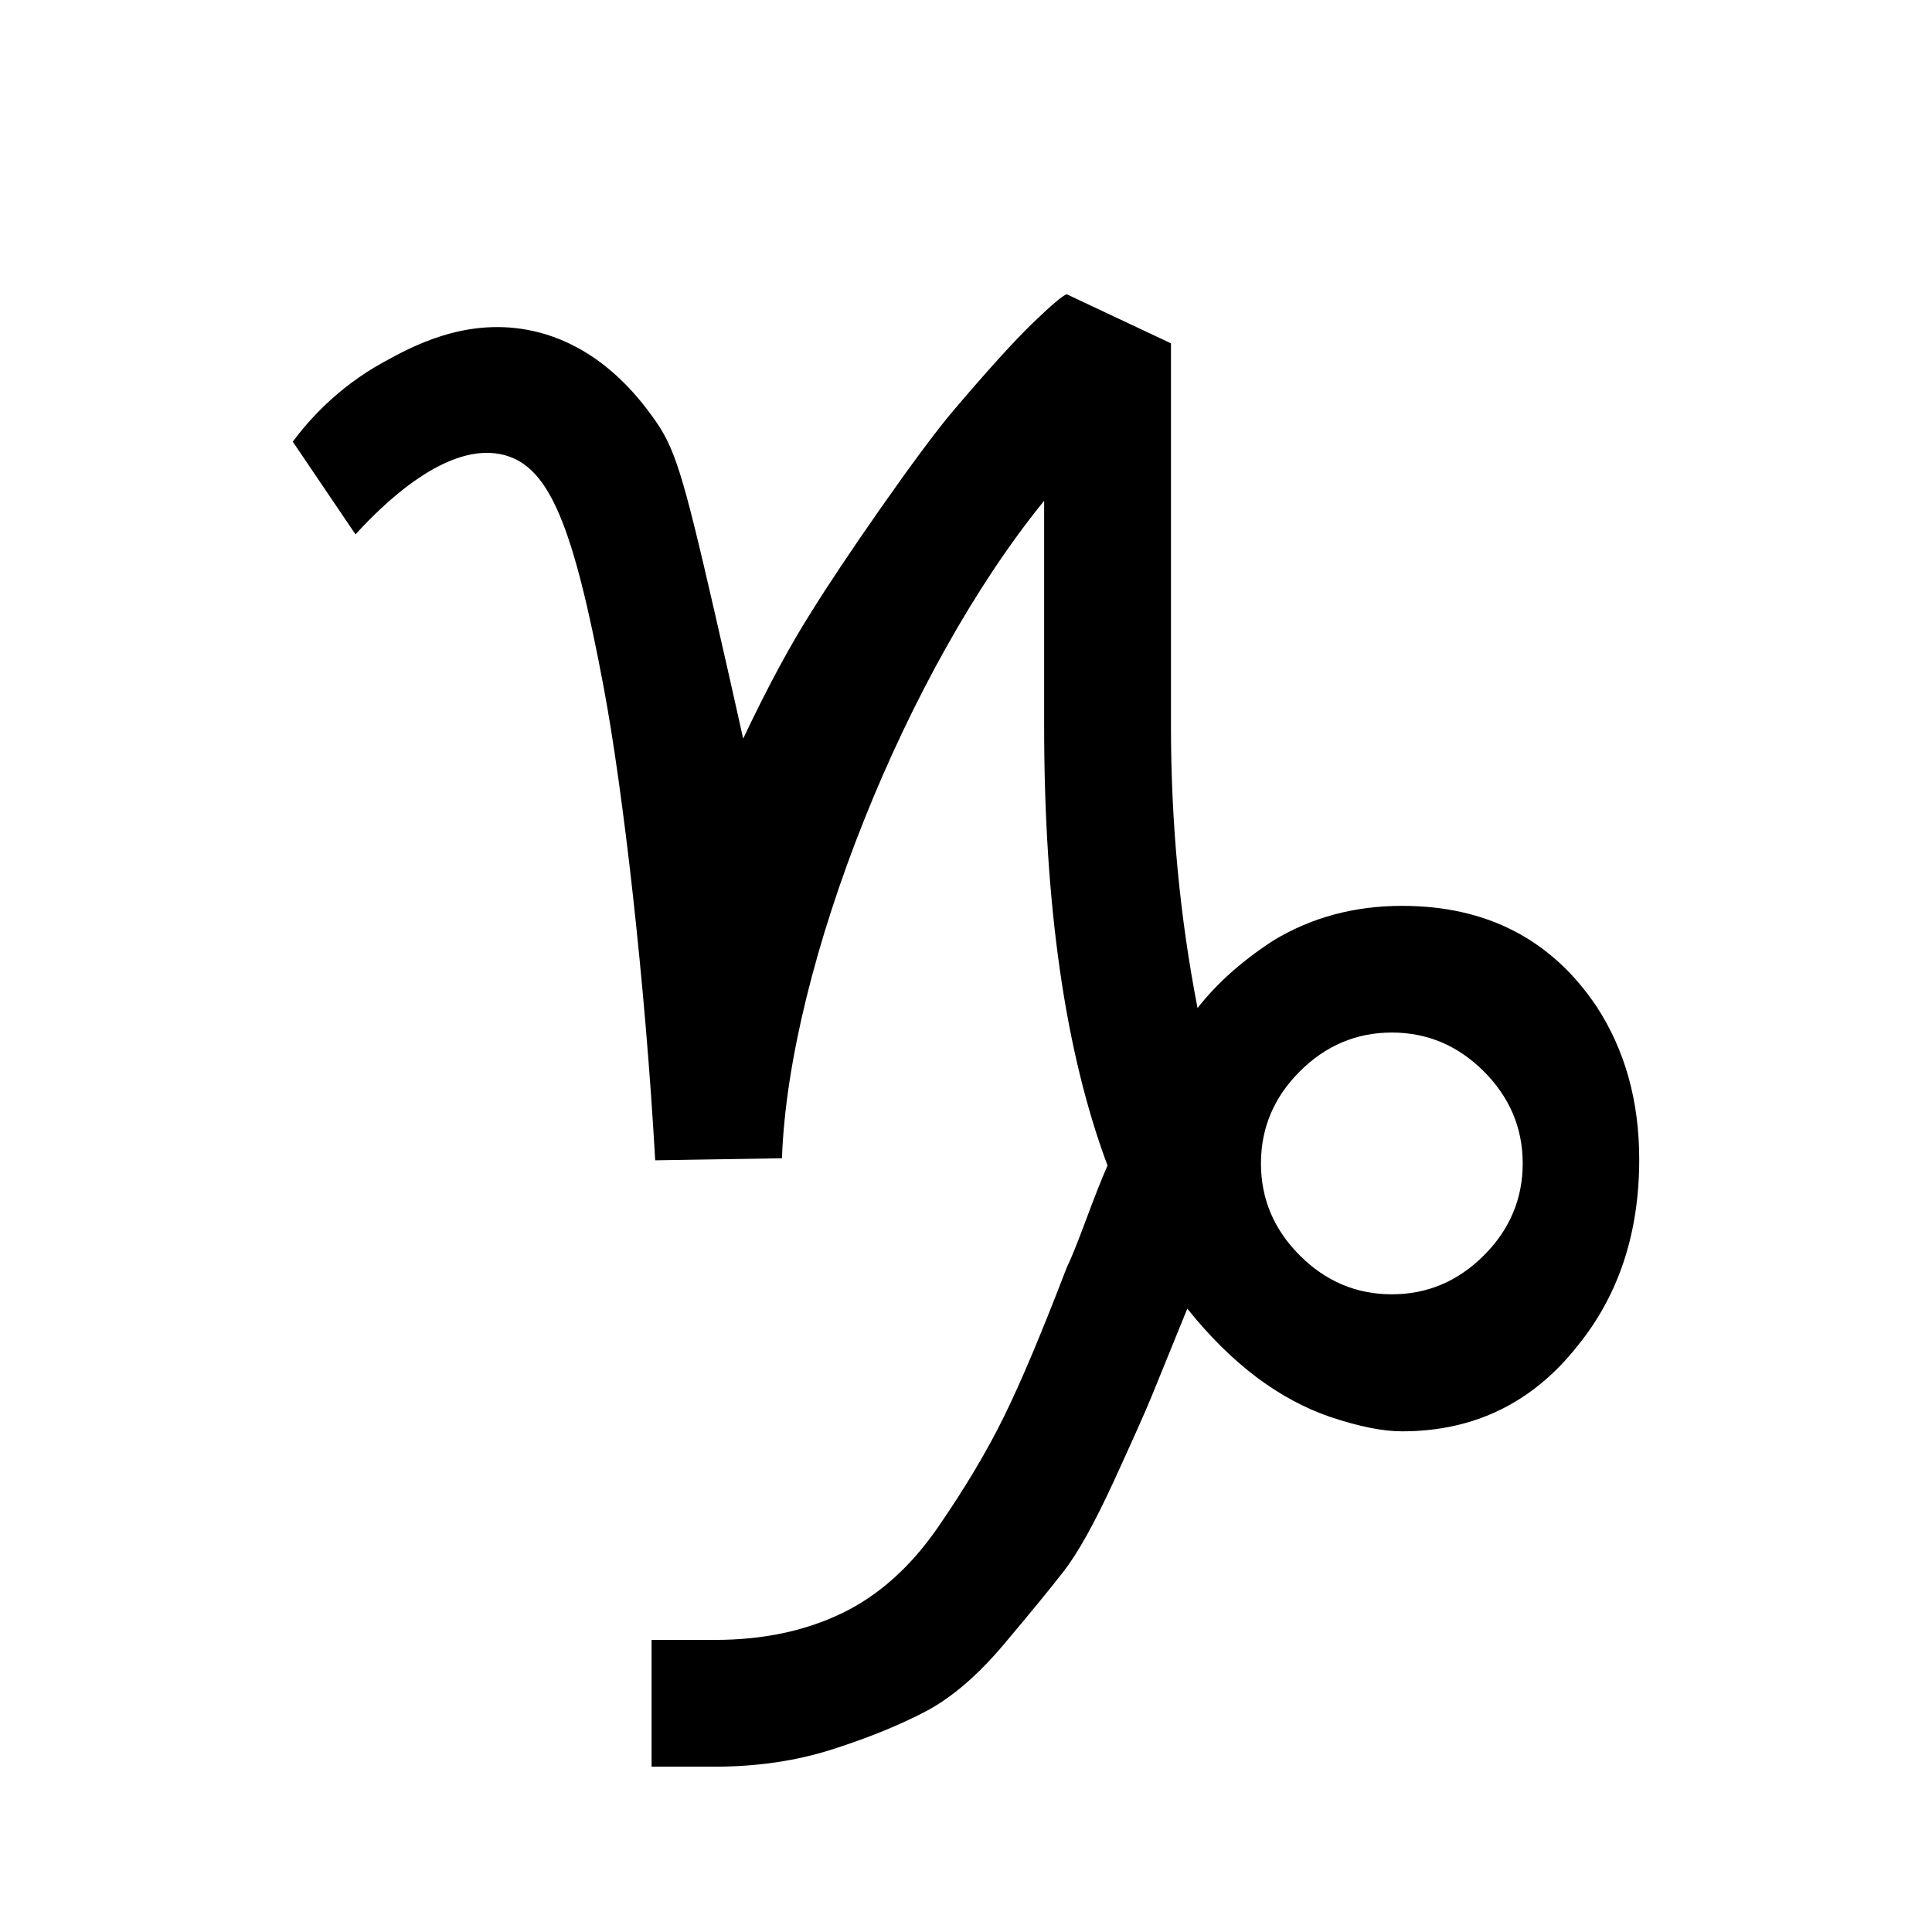 <?xml version="1.0" encoding="UTF-8"?><svg id="Capa_1" xmlns="http://www.w3.org/2000/svg" viewBox="0 0 540 540"><defs><style>.cls-1{fill:none;opacity:0;stroke:#1d1e1c;stroke-miterlimit:10;stroke-width:13.77px;}</style></defs><path d="M99.37,149.37c-5.85-8.64-11.69-17.28-17.54-25.92,4.27-5.74,12.29-14.99,25.16-22.11,7.81-4.32,22.53-12.46,40.41-9.15,19.96,3.69,31.38,19.33,35.07,24.4,6.17,8.45,8.31,15.54,17.25,54.42,3.01,13.1,5.68,24.99,8,35.43,6.86-14.47,13.33-26.48,19.43-36,8-12.95,29.55-44.2,39.27-55.62,9.72-11.43,17.15-19.62,22.29-24.58,5.15-4.95,8.29-7.62,9.43-8l29.15,13.72v106.93c0,27.06,2.47,53.35,7.43,78.87,5.33-6.86,12.38-13.15,21.15-18.86,10.66-6.47,22.67-9.71,36-9.71,23.62,0,41.72,9.34,54.29,28,8.01,12.2,12.01,26.49,12.01,42.86,0,20.58-5.72,37.92-17.15,52.01-12.58,16-28.96,24-49.15,24-5.34,0-12-1.33-20-4-14.49-4.95-27.82-15.05-40.01-30.29-4.95,12.2-8.28,20.39-10,24.57-1.72,4.2-5.25,12.1-10.57,23.72-5.35,11.62-10,20-14,25.15-4,5.14-9.63,12-16.86,20.57-7.24,8.57-14.49,14.76-21.72,18.58-7.24,3.8-15.91,7.33-26,10.57-10.1,3.23-21.06,4.86-32.87,4.86h-17.72s0-35.43,0-35.43h17.72c13.33,0,25.15-2.48,35.43-7.43,10.29-4.95,19.24-12.96,26.86-24,7.62-11.05,13.8-21.43,18.57-31.15,4.76-9.71,10.57-23.52,17.43-41.43,1.14-2.29,2.95-6.76,5.43-13.43,2.47-6.66,4.48-11.72,6-15.15-11.81-31.62-17.72-72.58-17.72-122.87v-62.93c-38.48,47.25-71.38,129.67-73.28,183.77l-35.43.57c-2.84-50.36-9.04-103.69-14.4-132.22-8.49-45.2-15.13-61.29-27.45-64.81-16.04-4.58-34.67,14.13-41.94,22.11ZM414.74,299.46c-7.24-7.23-15.82-10.86-25.72-10.86-9.91,0-18.48,3.63-25.72,10.86-7.24,7.24-10.86,15.81-10.86,25.72,0,9.91,3.62,18.49,10.86,25.72,7.24,7.24,15.81,10.86,25.72,10.86,9.9,0,18.48-3.62,25.72-10.86,7.23-7.23,10.86-15.8,10.86-25.72,0-9.9-3.63-18.48-10.86-25.72"/><rect class="cls-1" x="0" y="0" width="540" height="540"/></svg>